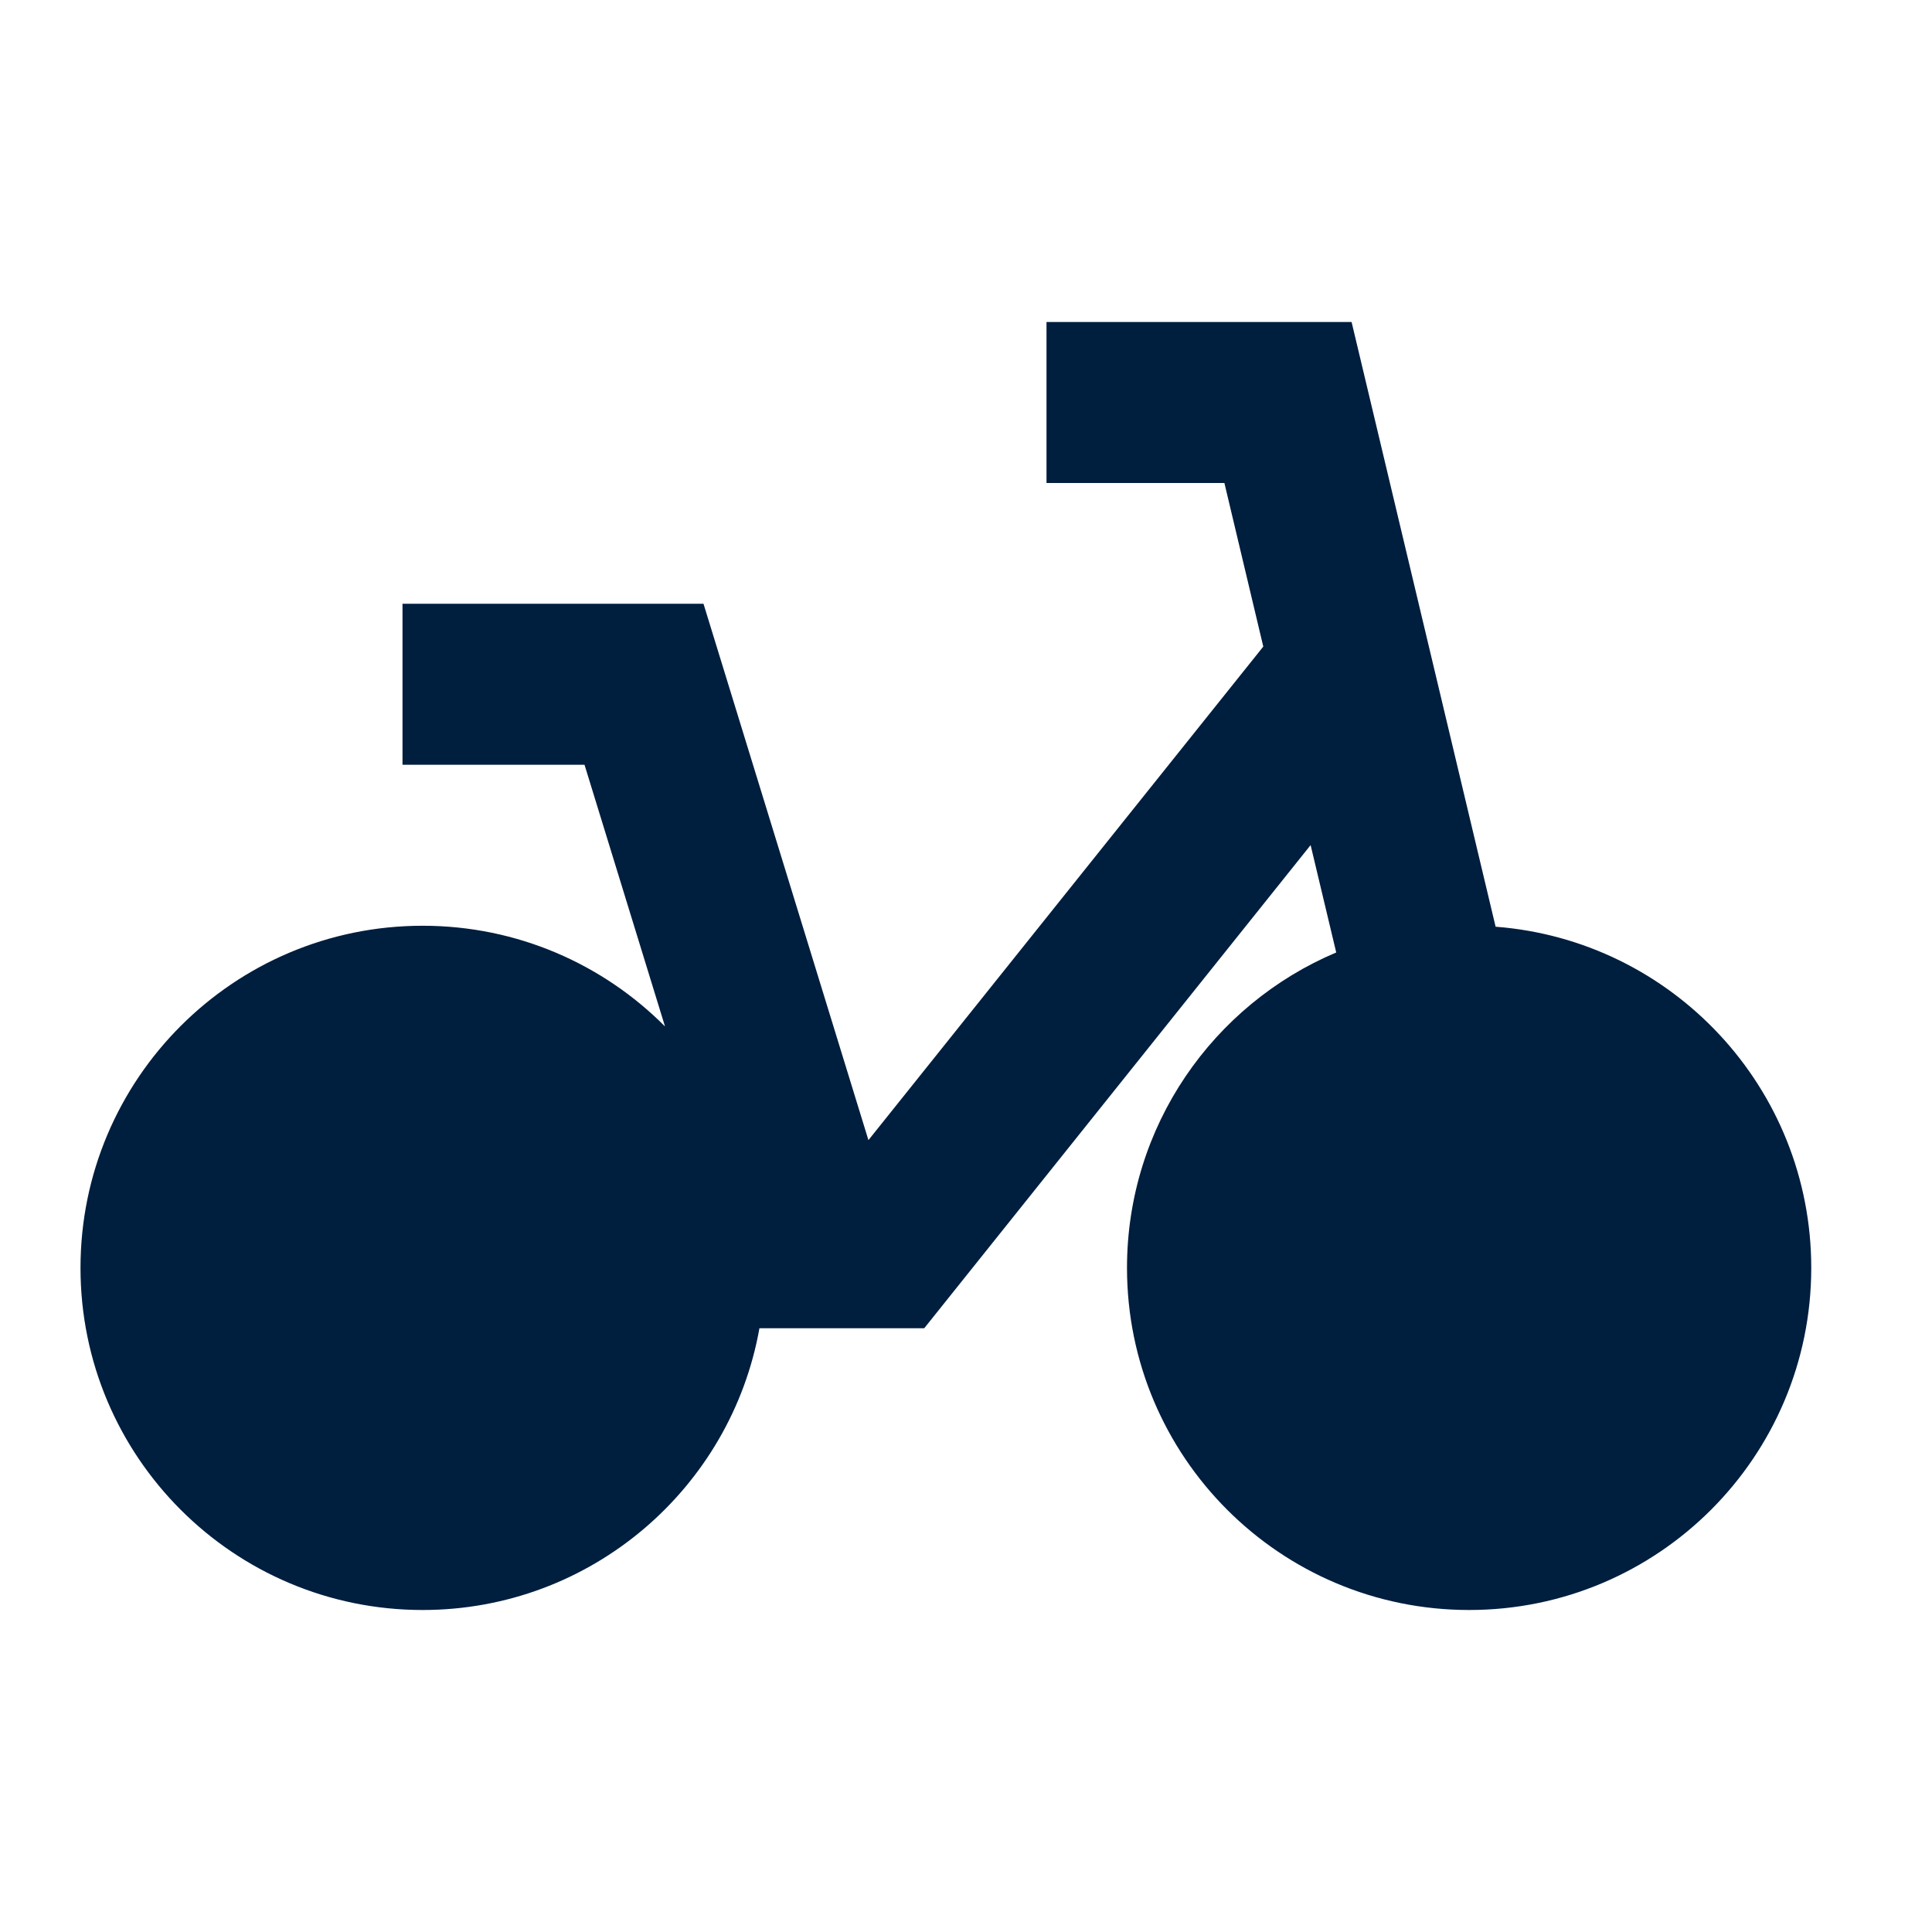 <svg width="24" height="24" viewBox="0 0 24 24"  xmlns="http://www.w3.org/2000/svg">
<path d="M16.79 4L18.579 11.512C20.772 11.68 22.5 13.513 22.5 15.75C22.5 18.097 20.597 20 18.25 20C15.903 20 14 18.097 14 15.75C14 13.988 15.072 12.477 16.599 11.832L16.281 10.498L11.481 16.5L9.434 16.5C9.08 18.489 7.341 20 5.25 20C2.903 20 1 18.097 1 15.75C1 13.403 2.903 11.5 5.25 11.5C6.427 11.5 7.492 11.978 8.261 12.751L7.261 9.5H5V7.5H8.739L10.788 14.163L15.693 8.032L15.21 6H13V4H16.79Z" fill="#001E3E"/>
</svg>
